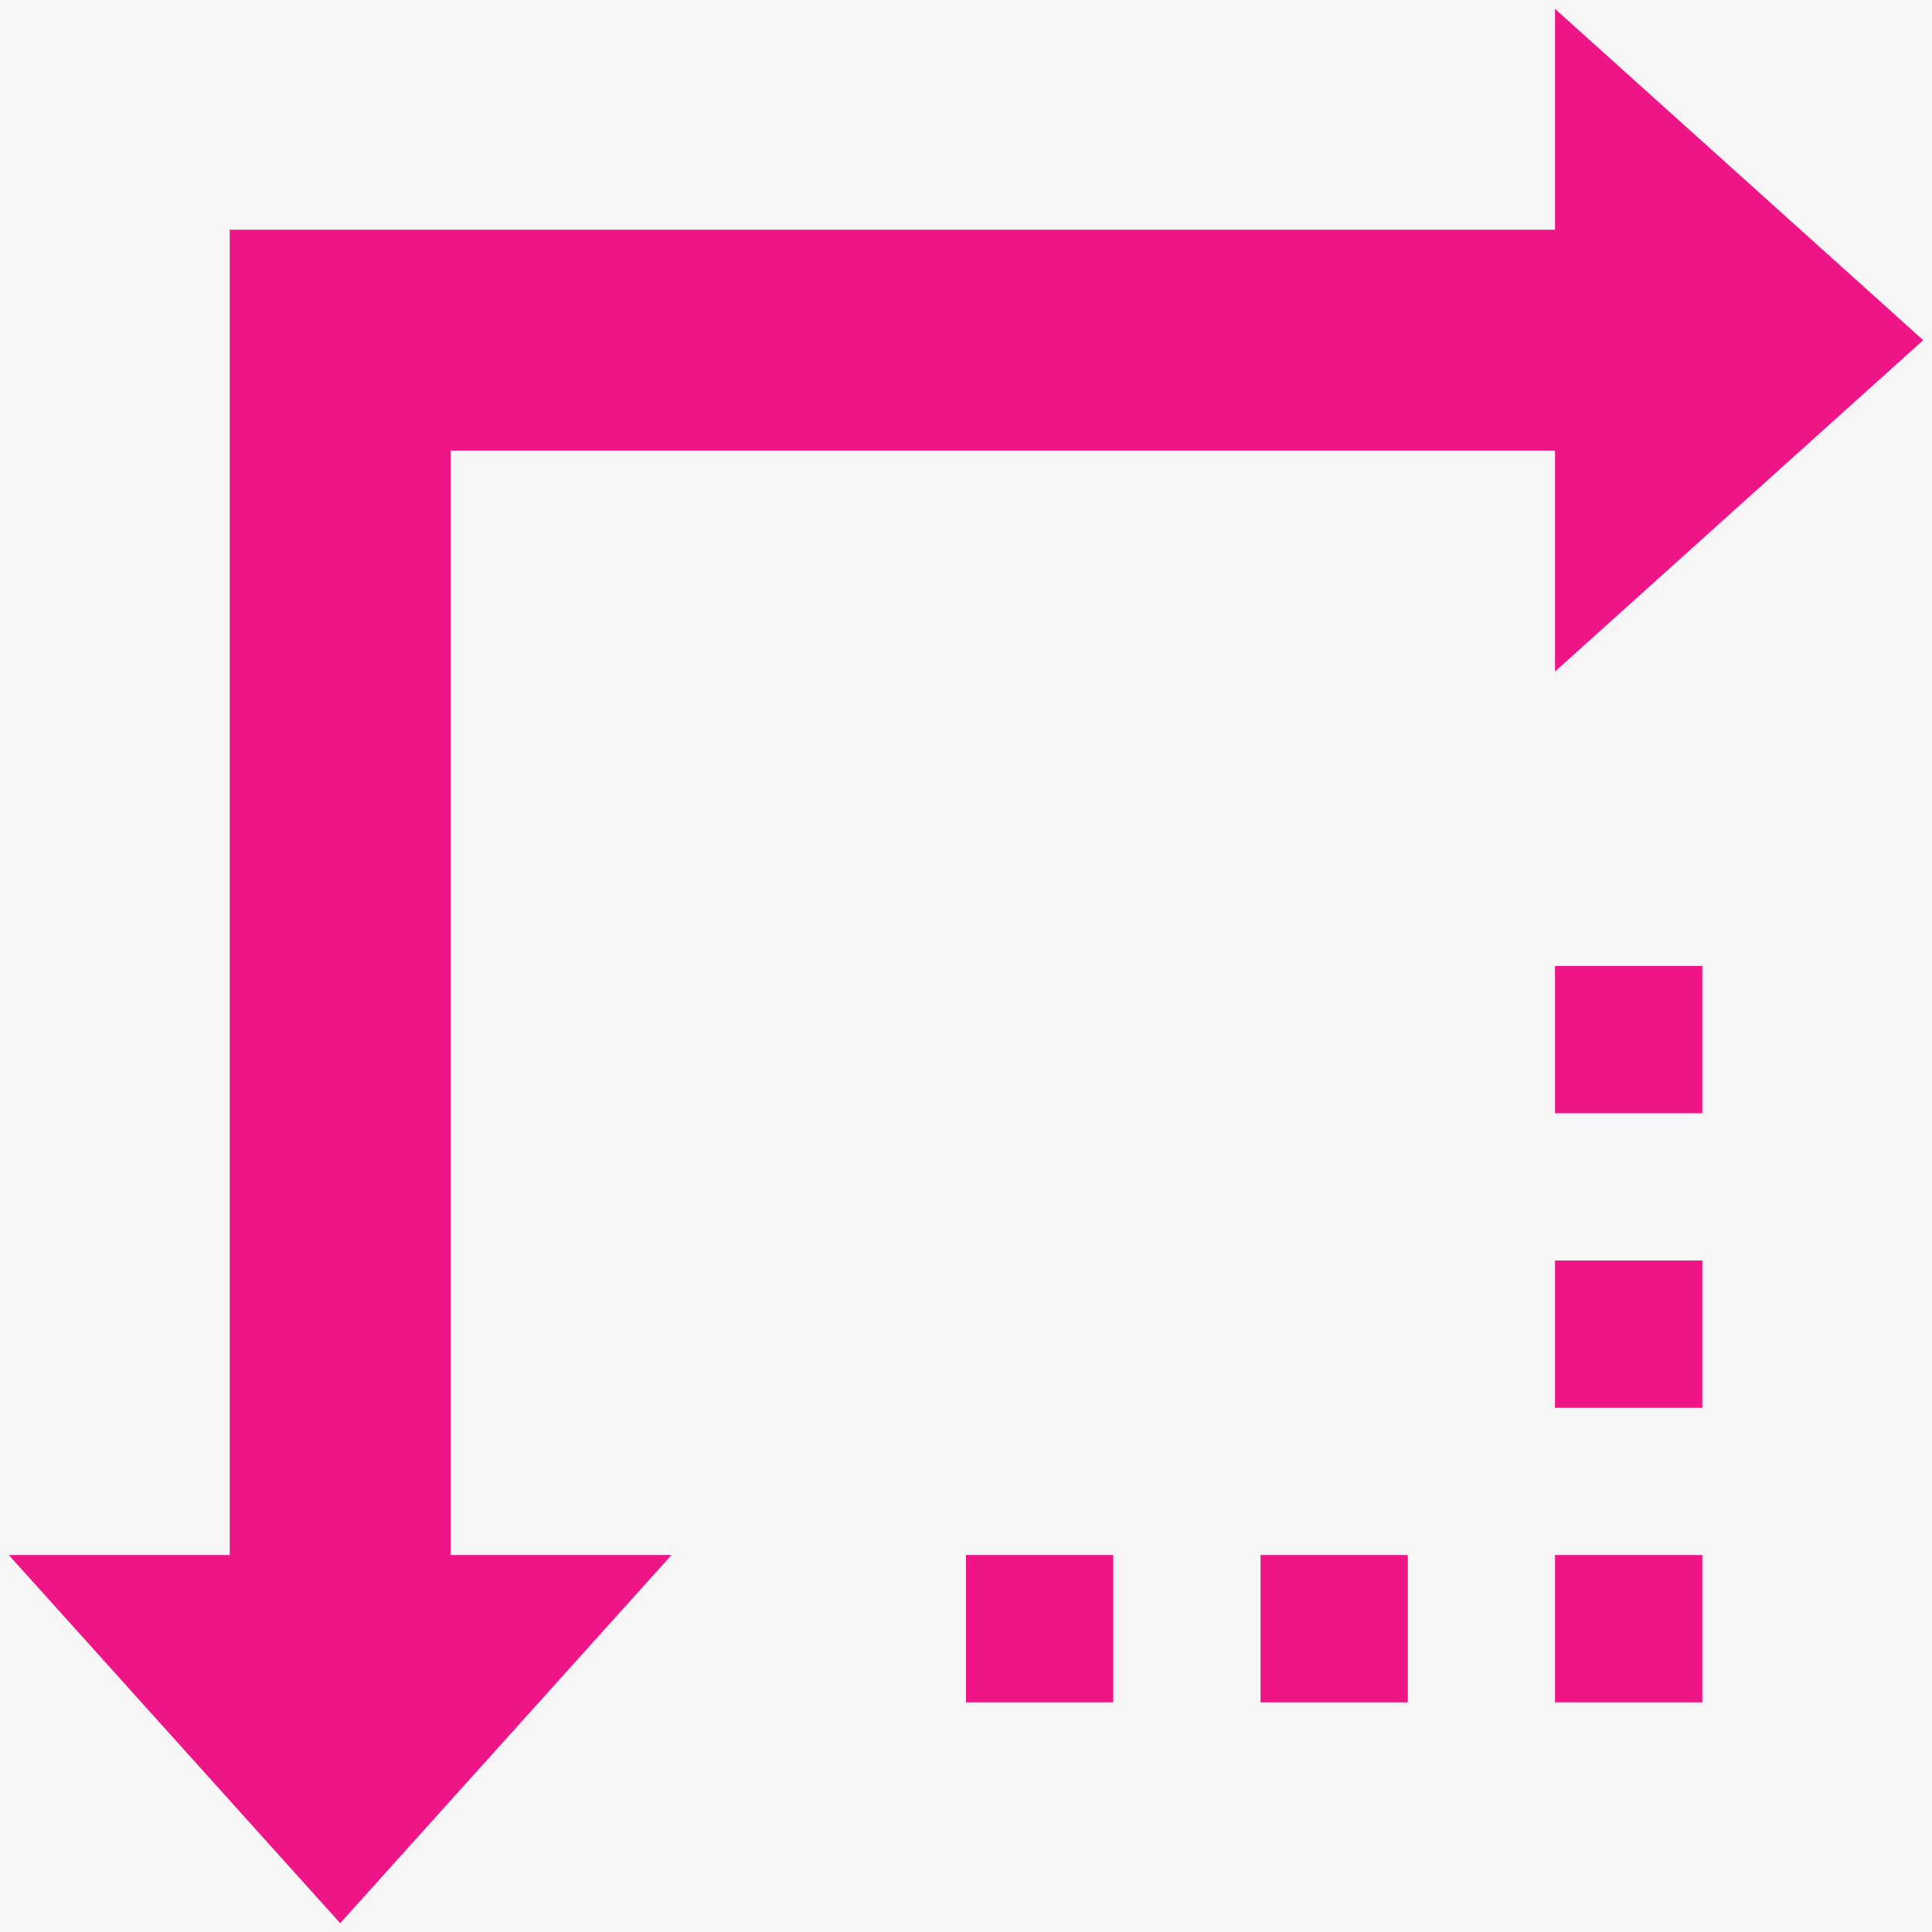 <svg xmlns="http://www.w3.org/2000/svg" xmlns:xlink="http://www.w3.org/1999/xlink" width="32" height="32" viewBox="0 0 32 32">
    <defs>
        <linearGradient id="b" x1="50%" x2="50%" y1="0%" y2="100%">
            <stop offset="0%" stop-color="#FFF"/>
            <stop offset="100%" stop-color="#F3F3F3"/>
        </linearGradient>
        <path id="a" d="M0 0h2822v785H0z"/>
    </defs>
    <g fill="none" fill-rule="evenodd">
        <path fill="#FFF" d="M-608-3850h2822v6665H-608z"/>
        <g transform="translate(-608 -578)">
            <mask id="c" fill="#fff">
                <use xlink:href="#a"/>
            </mask>
            <use fill="url(#b)" xlink:href="#a"/>
            <g fill="#EE1686" fill-rule="nonzero" mask="url(#c)">
                <path d="M633.756 594h2.44v2.439h-2.44zM633.756 598.878h2.44v2.44h-2.44zM633.756 603.756h2.44v2.44h-2.44zM628.878 603.756h2.44v2.44h-2.44zM624 603.756h2.439v2.44H624zM615.463 585.463h18.293v3.659l6.098-5.488-6.098-5.487v3.658h-21.951v21.951h-3.659l5.488 6.098 5.488-6.098h-3.659z"/>
            </g>
        </g>
    </g>
</svg>

